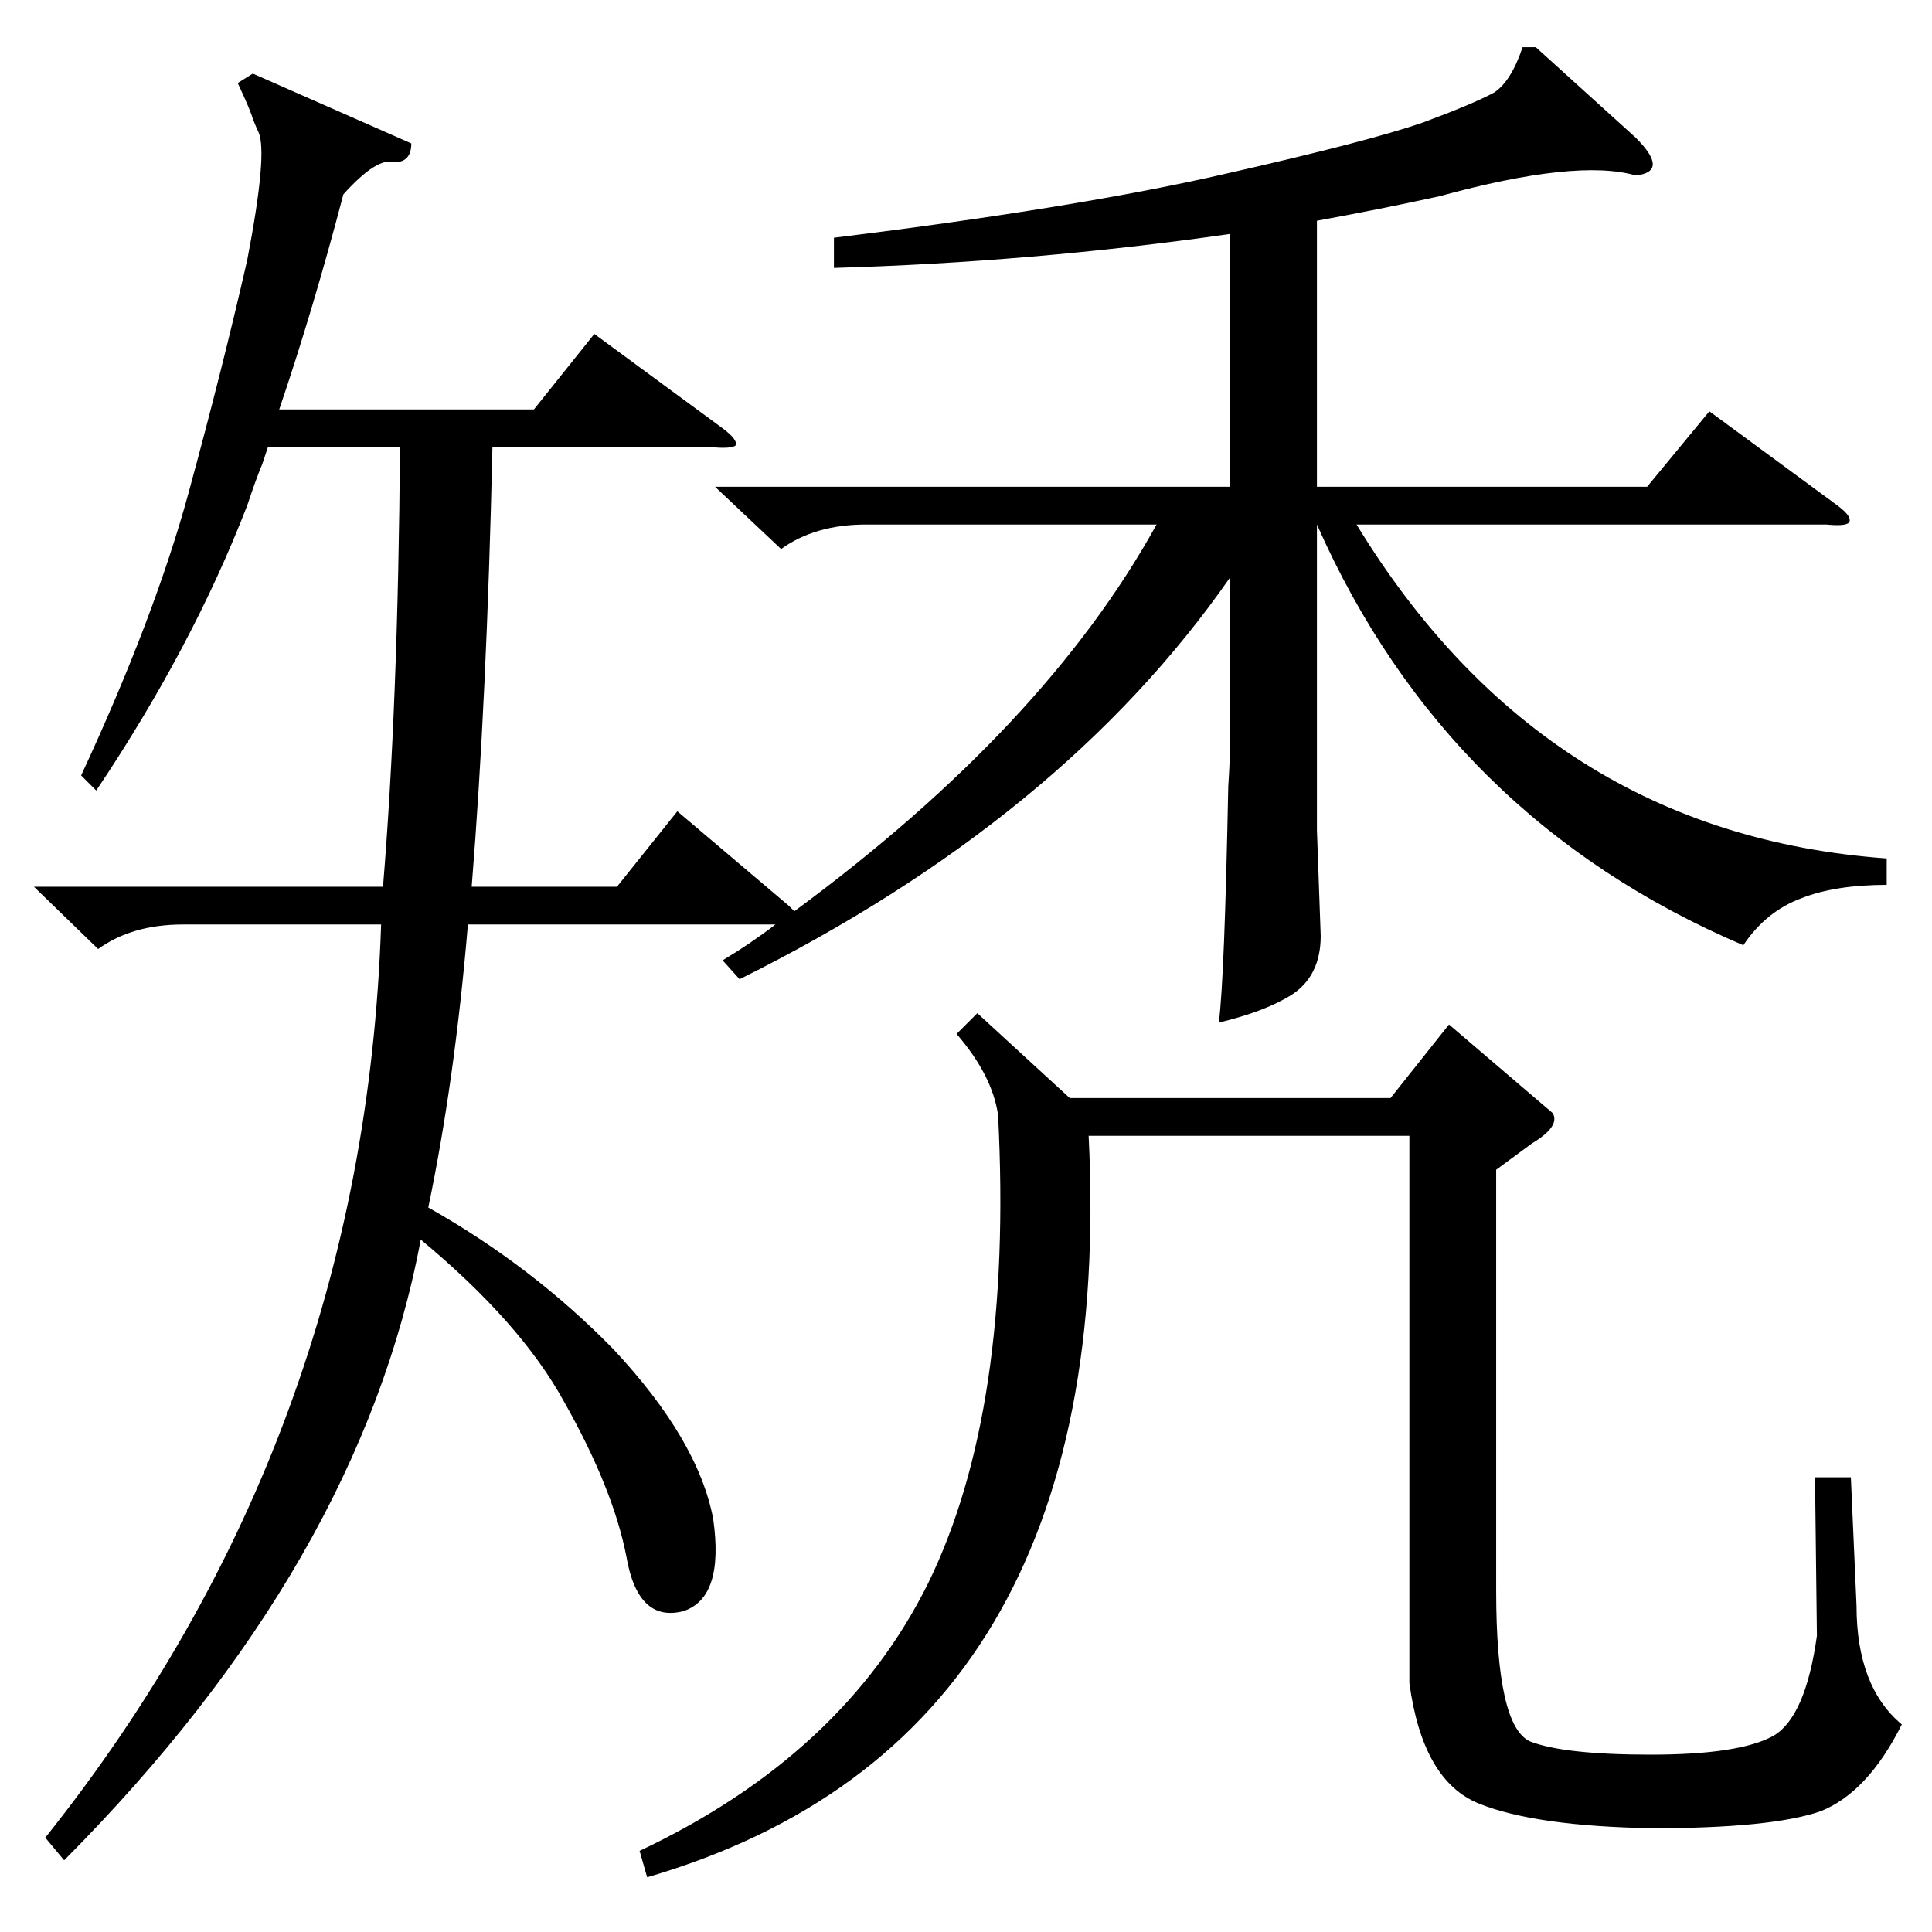 <?xml version="1.0" standalone="no"?>
<!DOCTYPE svg PUBLIC "-//W3C//DTD SVG 1.1//EN" "http://www.w3.org/Graphics/SVG/1.1/DTD/svg11.dtd" >
<svg xmlns="http://www.w3.org/2000/svg" xmlns:xlink="http://www.w3.org/1999/xlink" version="1.1" viewBox="0 -205 1024 1024">
  <g transform="matrix(1 0 0 -1 0 819)">
   <path fill="currentColor"
d="M34 38l-10 12q169 212 178 484h-105q-27 0 -45 -13l-34 33h185q8 97 9 233h-70l-3 -9q-3 -7 -8 -22q-29 -75 -80 -151l-8 8q39 84 57 150t31 123q11 57 6 68q-1 2 -3 7q-1 4 -8 19l8 5l84 -37q0 -10 -9 -10q-9 3 -27 -17q-16 -61 -34 -114h135l32 40l68 -50q8 -6 7 -9
q-2 -2 -13 -1h-116q-3 -134 -11 -233h77l32 40l59 -50l3 -3q133 98 192 205h-154q-27 0 -45 -13l-35 33h273v134q-105 -15 -210 -18v16q130 16 208 34q75 17 104 27q27 10 38 16q9 6 15 24h7l53 -48q9 -9 9 -14t-9 -6q-31 9 -104 -11q-32 -7 -65 -13v-141h175l33 40l68 -50
q8 -6 6 -9q-2 -2 -12 -1h-249q100 -164 281 -177v-14q-27 0 -45 -7q-19 -7 -31 -25q-157 67 -226 223v-162l2 -56q0 -21 -15 -31q-14 -9 -39 -15q3 23 5 125q1 16 1 24v87q-89 -128 -260 -213l-9 10q15 9 28 19h-163q-7 -83 -21 -150q55 -31 98 -75q45 -48 53 -90
q6 -42 -16 -49q-24 -6 -30 29q-7 36 -33 82q-23 42 -76 86q-32 -171 -189 -329zM518 487l49 -45h170l31 39l55 -47q4 -7 -11 -16l-19 -14v-223q0 -72 18 -80q18 -7 64 -7q47 0 65 10q17 10 23 53l-1 84h19l3 -68q0 -43 24 -63q-18 -36 -43 -46q-26 -9 -89 -9q-62 1 -92 13
t-37 64v290h-170q16 -320 -234 -393l-4 14q108 51 153 142q45 92 37 248q-3 21 -22 43z" />
  </g>

</svg>
